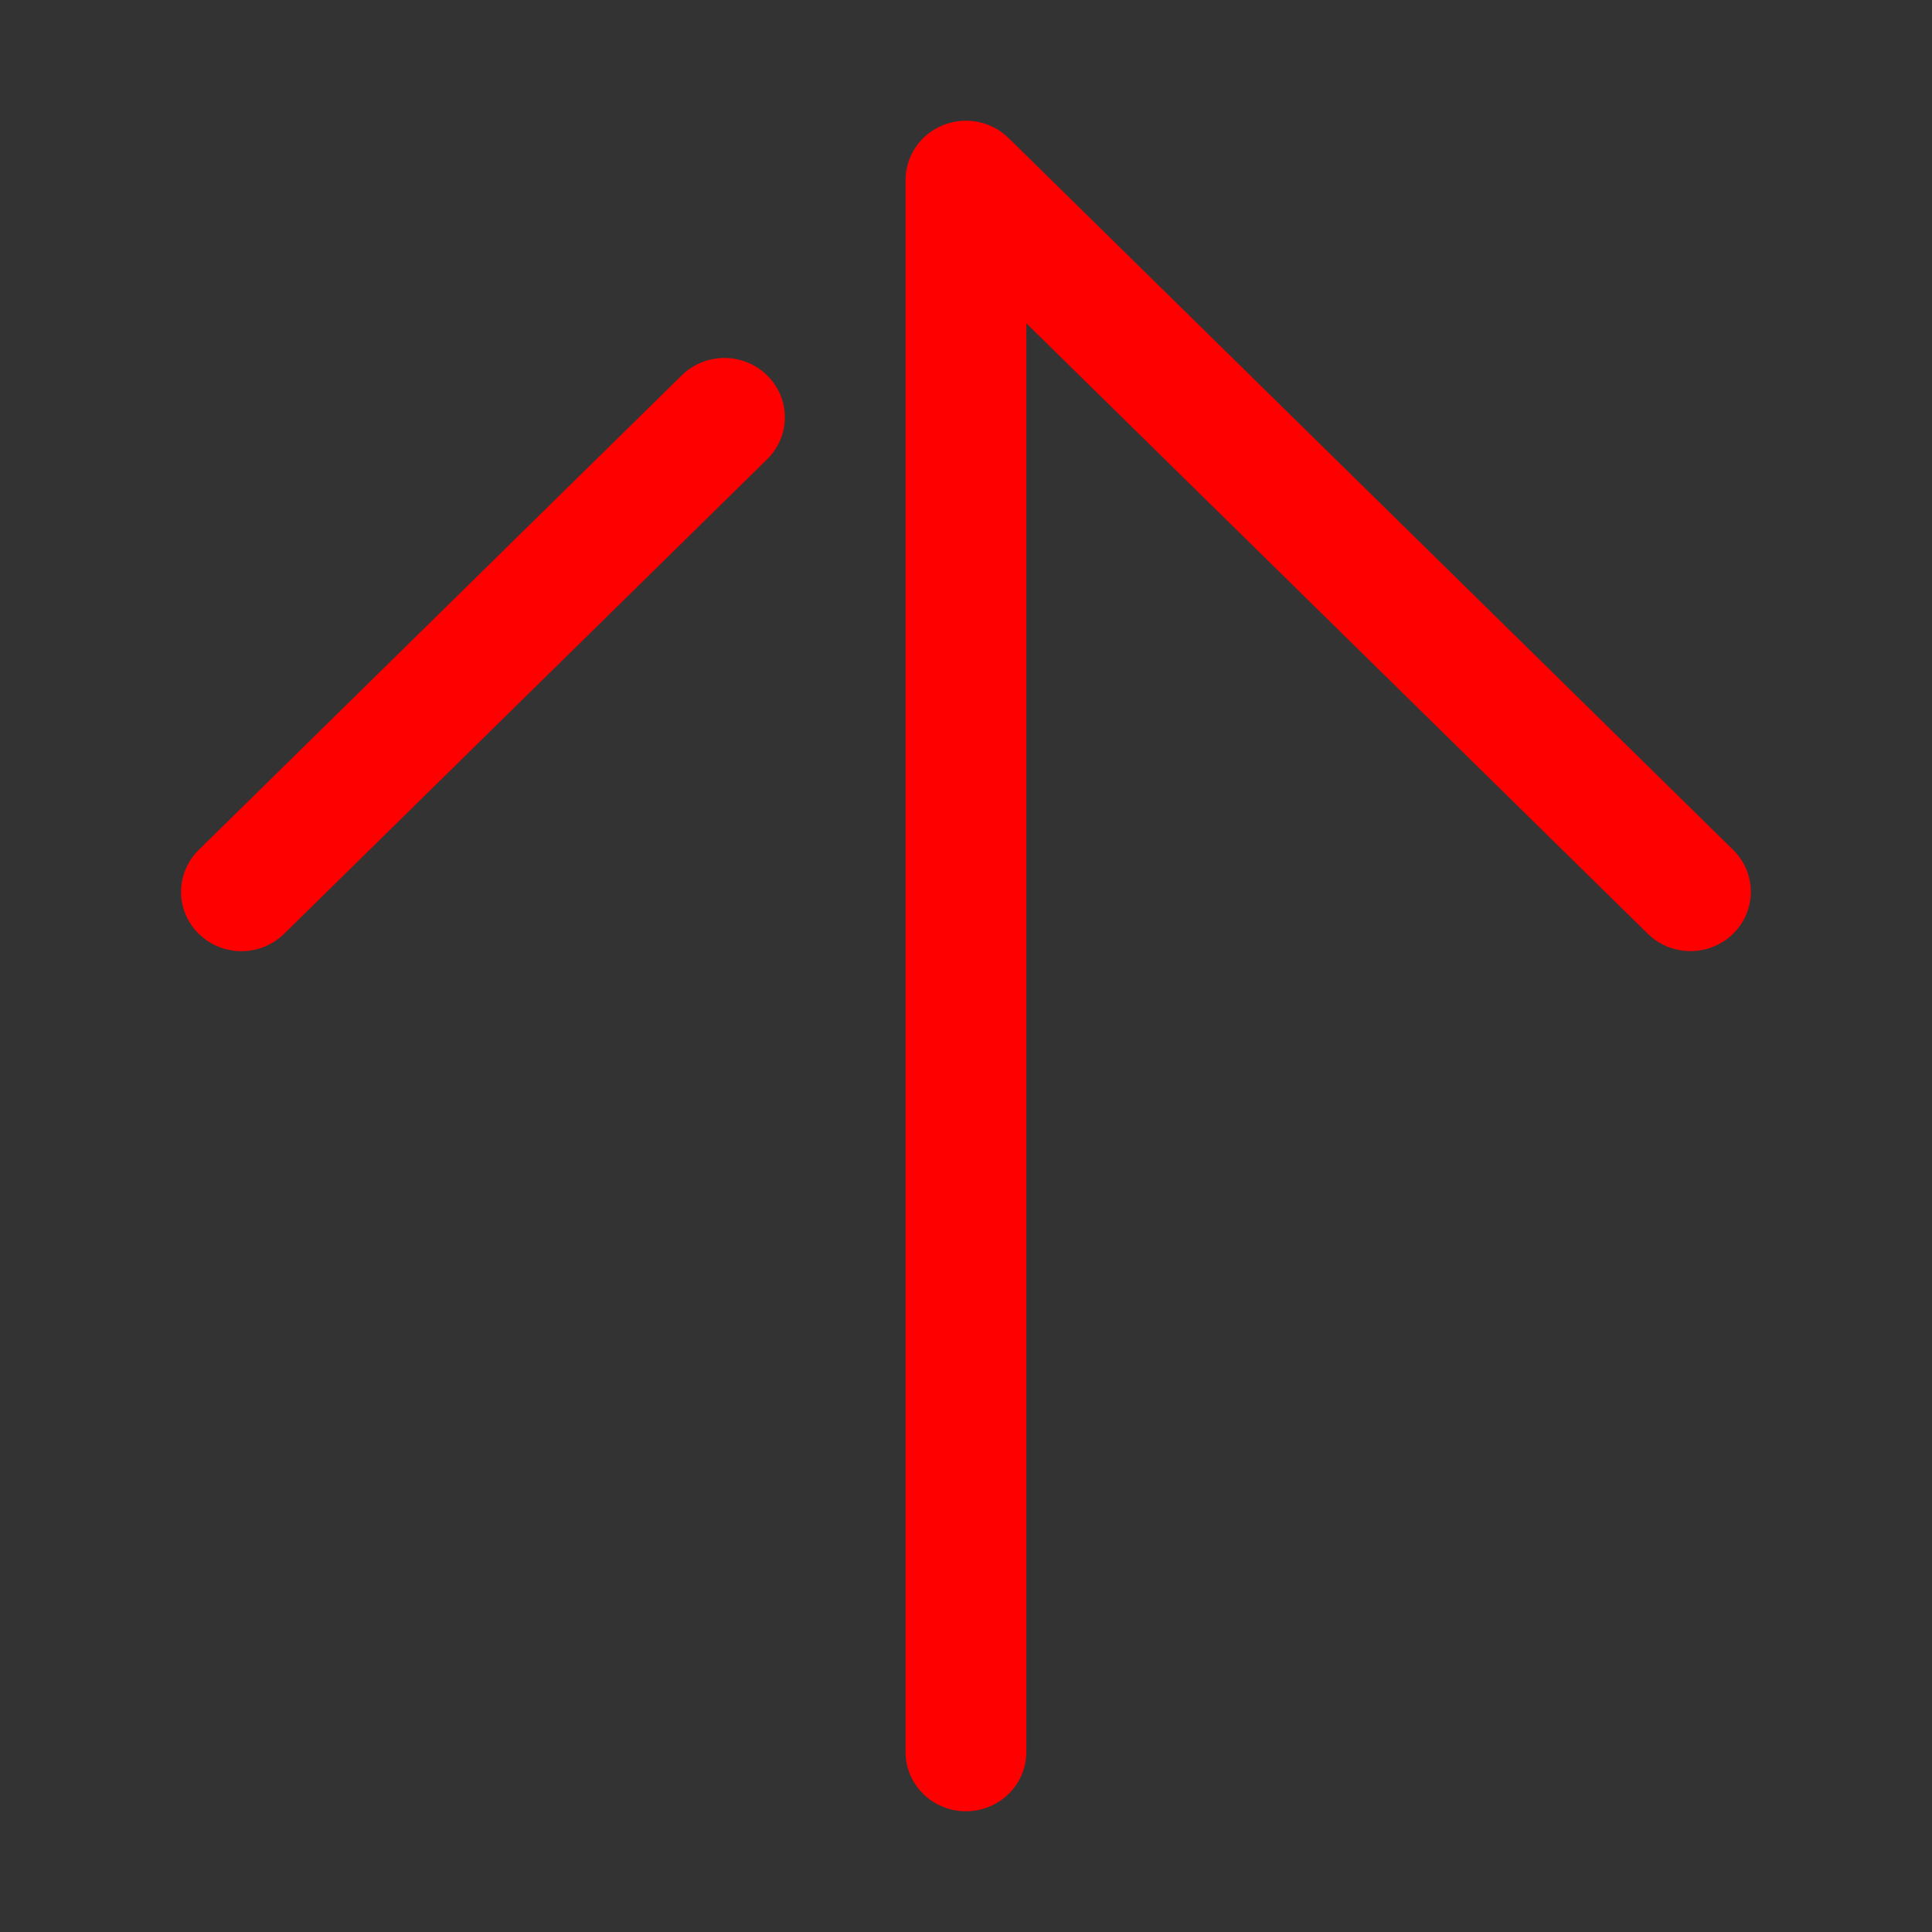 <?xml version="1.0" encoding="UTF-8" standalone="no"?>
<svg
   xmlns:dc="http://purl.org/dc/elements/1.1/"
   xmlns:cc="http://creativecommons.org/ns#"
   xmlns:rdf="http://www.w3.org/1999/02/22-rdf-syntax-ns#"
   xmlns:svg="http://www.w3.org/2000/svg"
   xmlns="http://www.w3.org/2000/svg"
   xmlns:sodipodi="http://sodipodi.sourceforge.net/DTD/sodipodi-0.dtd"
   xmlns:inkscape="http://www.inkscape.org/namespaces/inkscape"
   enable-background="new 0 0 32 32"
   height="32px"
   id="Layer_1"
   version="1.1"
   viewBox="0 0 32 32"
   width="32px"
   xml:space="preserve"
   inkscape:version="0.91 r13725"
   sodipodi:docname="up-red.svg"><rect x="0" y="0" width="32" height="32" fill="#333333" stroke="none"/><defs
     id="defs23" /><sodipodi:namedview
     pagecolor="#ffffff"
     bordercolor="#666666"
     borderopacity="1"
     objecttolerance="10"
     gridtolerance="10"
     guidetolerance="10"
     inkscape:pageopacity="0"
     inkscape:pageshadow="2"
     inkscape:window-width="680"
     inkscape:window-height="480"
     id="namedview21"
     showgrid="false"
     inkscape:zoom="7.375"
     inkscape:cx="-7.0508479"
     inkscape:cy="16"
     inkscape:window-x="0"
     inkscape:window-y="46"
     inkscape:window-maximized="0"
     inkscape:current-layer="g11" /><g
     id="g3"><polyline
       fill="none"
       points="   649,137.999 675,137.999 675,155.999 661,155.999  "
       stroke="#FFFFFF"
       stroke-linecap="round"
       stroke-linejoin="round"
       stroke-miterlimit="10"
       stroke-width="2"
       id="polyline5" /><polyline
       fill="none"
       points="   653,155.999 649,155.999 649,141.999  "
       stroke="#FFFFFF"
       stroke-linecap="round"
       stroke-linejoin="round"
       stroke-miterlimit="10"
       stroke-width="2"
       id="polyline7" /><polyline
       fill="none"
       points="   661,156 653,162 653,156  "
       stroke="#FFFFFF"
       stroke-linecap="round"
       stroke-linejoin="round"
       stroke-miterlimit="10"
       stroke-width="2"
       id="polyline9" /></g><g
     id="g11"><g
       id="g13"
       style="fill:#ff0000;fill-opacity:1"
       transform="matrix(0,1,-1,0,31.999,2.6557028e-4)"><path
         inkscape:connector-curvature="0"
         d="M 29.018,17 2.982,17 C 2.585,17 2.226,16.756 2.074,16.383 1.922,16.009 2.006,15.579 2.287,15.293 l 11.789,-12 c 0.384,-0.391 1.005,-0.391 1.389,0 0.384,0.391 0.384,1.023 0,1.414 L 5.354,15 29.017,15 c 0.544,0 0.983,0.448 0.983,1 0,0.552 -0.439,1 -0.982,1 z"
         id="path15"
         style="fill:#ff0000;fill-opacity:1" /></g><g
       id="g17"
       style="fill:#ff0000;fill-opacity:1"
       transform="matrix(0,1,-1,0,31.999,2.6557028e-4)"><path
         inkscape:connector-curvature="0"
         d="m 14.772,29 c -0.251,0 -0.503,-0.098 -0.695,-0.293 l -7.86,-8 c -0.384,-0.391 -0.384,-1.023 0,-1.414 0.384,-0.391 1.005,-0.391 1.389,0 l 7.86,8 c 0.384,0.391 0.384,1.023 0,1.414 C 15.275,28.902 15.023,29 14.772,29 Z"
         id="path19"
         style="fill:#ff0000;fill-opacity:1" /></g></g></svg>
